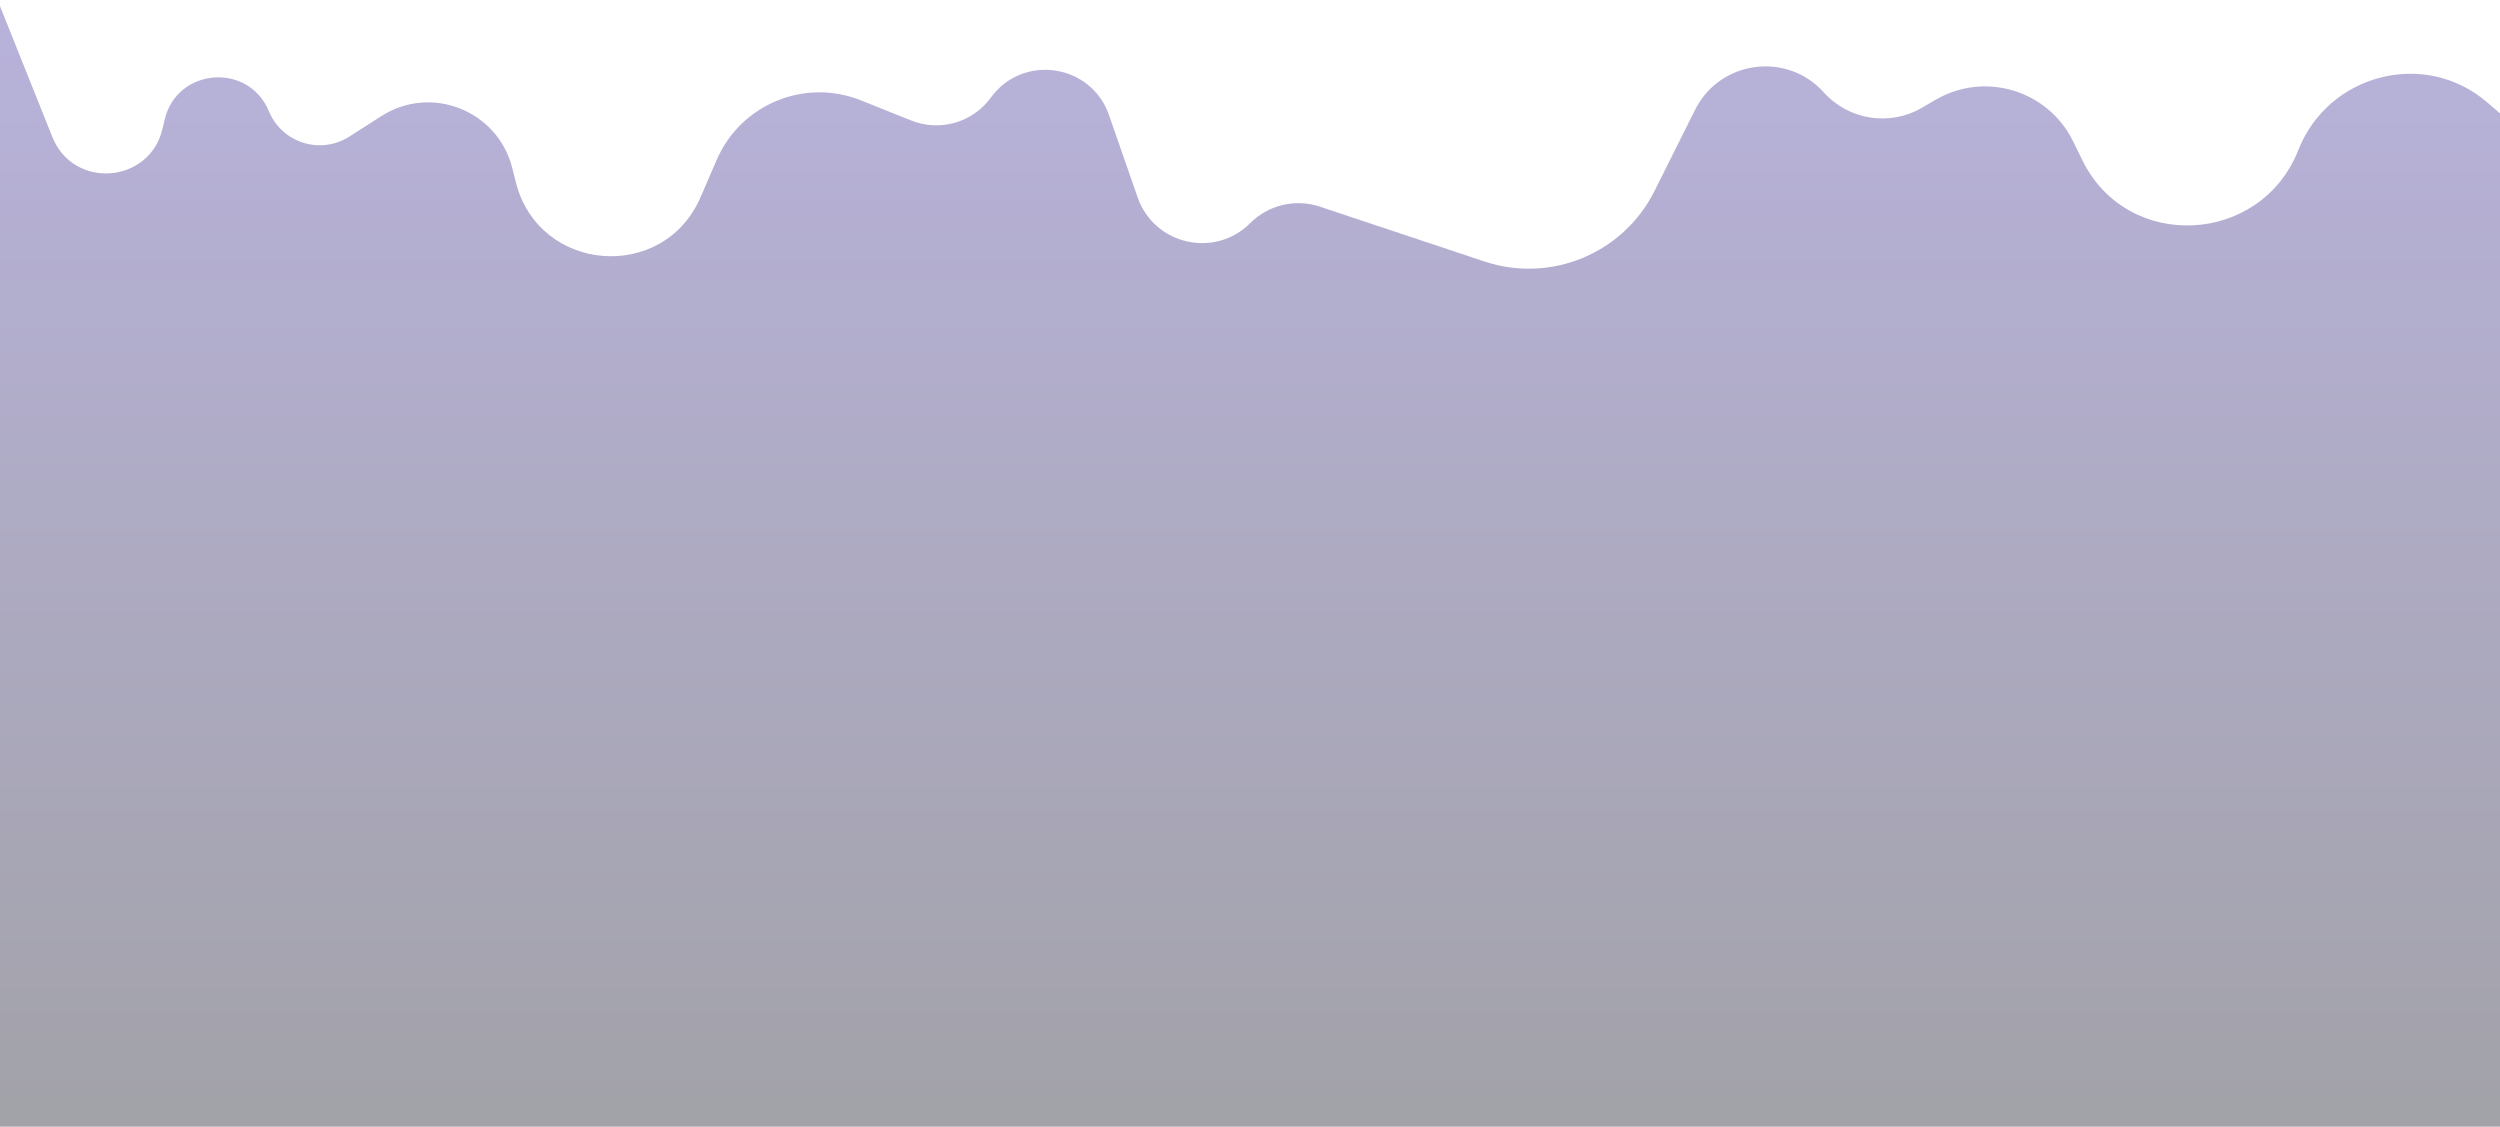 <svg width="375" height="169" viewBox="0 0 375 169" fill="none" xmlns="http://www.w3.org/2000/svg">
    <path opacity="0.4" fill-rule="evenodd" clip-rule="evenodd"
          d="M0 0.916L7.854 20.551C11.009 28.439 22.443 27.576 24.379 19.305L24.692 17.968C26.518 10.165 37.276 9.29 40.339 16.694C42.303 21.439 48.079 23.255 52.404 20.486L57.202 17.415C64.675 12.633 74.638 16.566 76.829 25.163L77.395 27.387C80.85 40.942 99.513 42.433 105.075 29.597L107.518 23.958C111.127 15.629 120.708 11.683 129.136 15.054L136.696 18.078C140.992 19.797 145.906 18.38 148.627 14.638C153.428 8.036 163.671 9.553 166.352 17.263L170.643 29.598C173.121 36.722 182.197 38.803 187.531 33.469C190.27 30.73 194.321 29.774 197.995 30.998L222.662 39.221C232.611 42.537 243.483 38.033 248.173 28.654L254.259 16.481C257.978 9.045 268.017 7.685 273.579 13.865C277.319 18.021 283.462 18.98 288.291 16.163L290.341 14.968C297.72 10.663 307.202 13.527 310.964 21.197L312.362 24.046C319.124 37.831 339.135 36.781 344.757 22.493C349.251 11.07 363.725 7.336 373.045 15.325L375 17V169H0V0.916Z"
          fill="url(#paint0_linear)"/>
    <defs>
        <linearGradient id="paint0_linear" x1="0" y1="-7" x2="0" y2="169" gradientUnits="userSpaceOnUse">
            <stop stop-color="#5041AB"/>
            <stop offset="1" stop-color="#161626"/>
        </linearGradient>
    </defs>
</svg>
